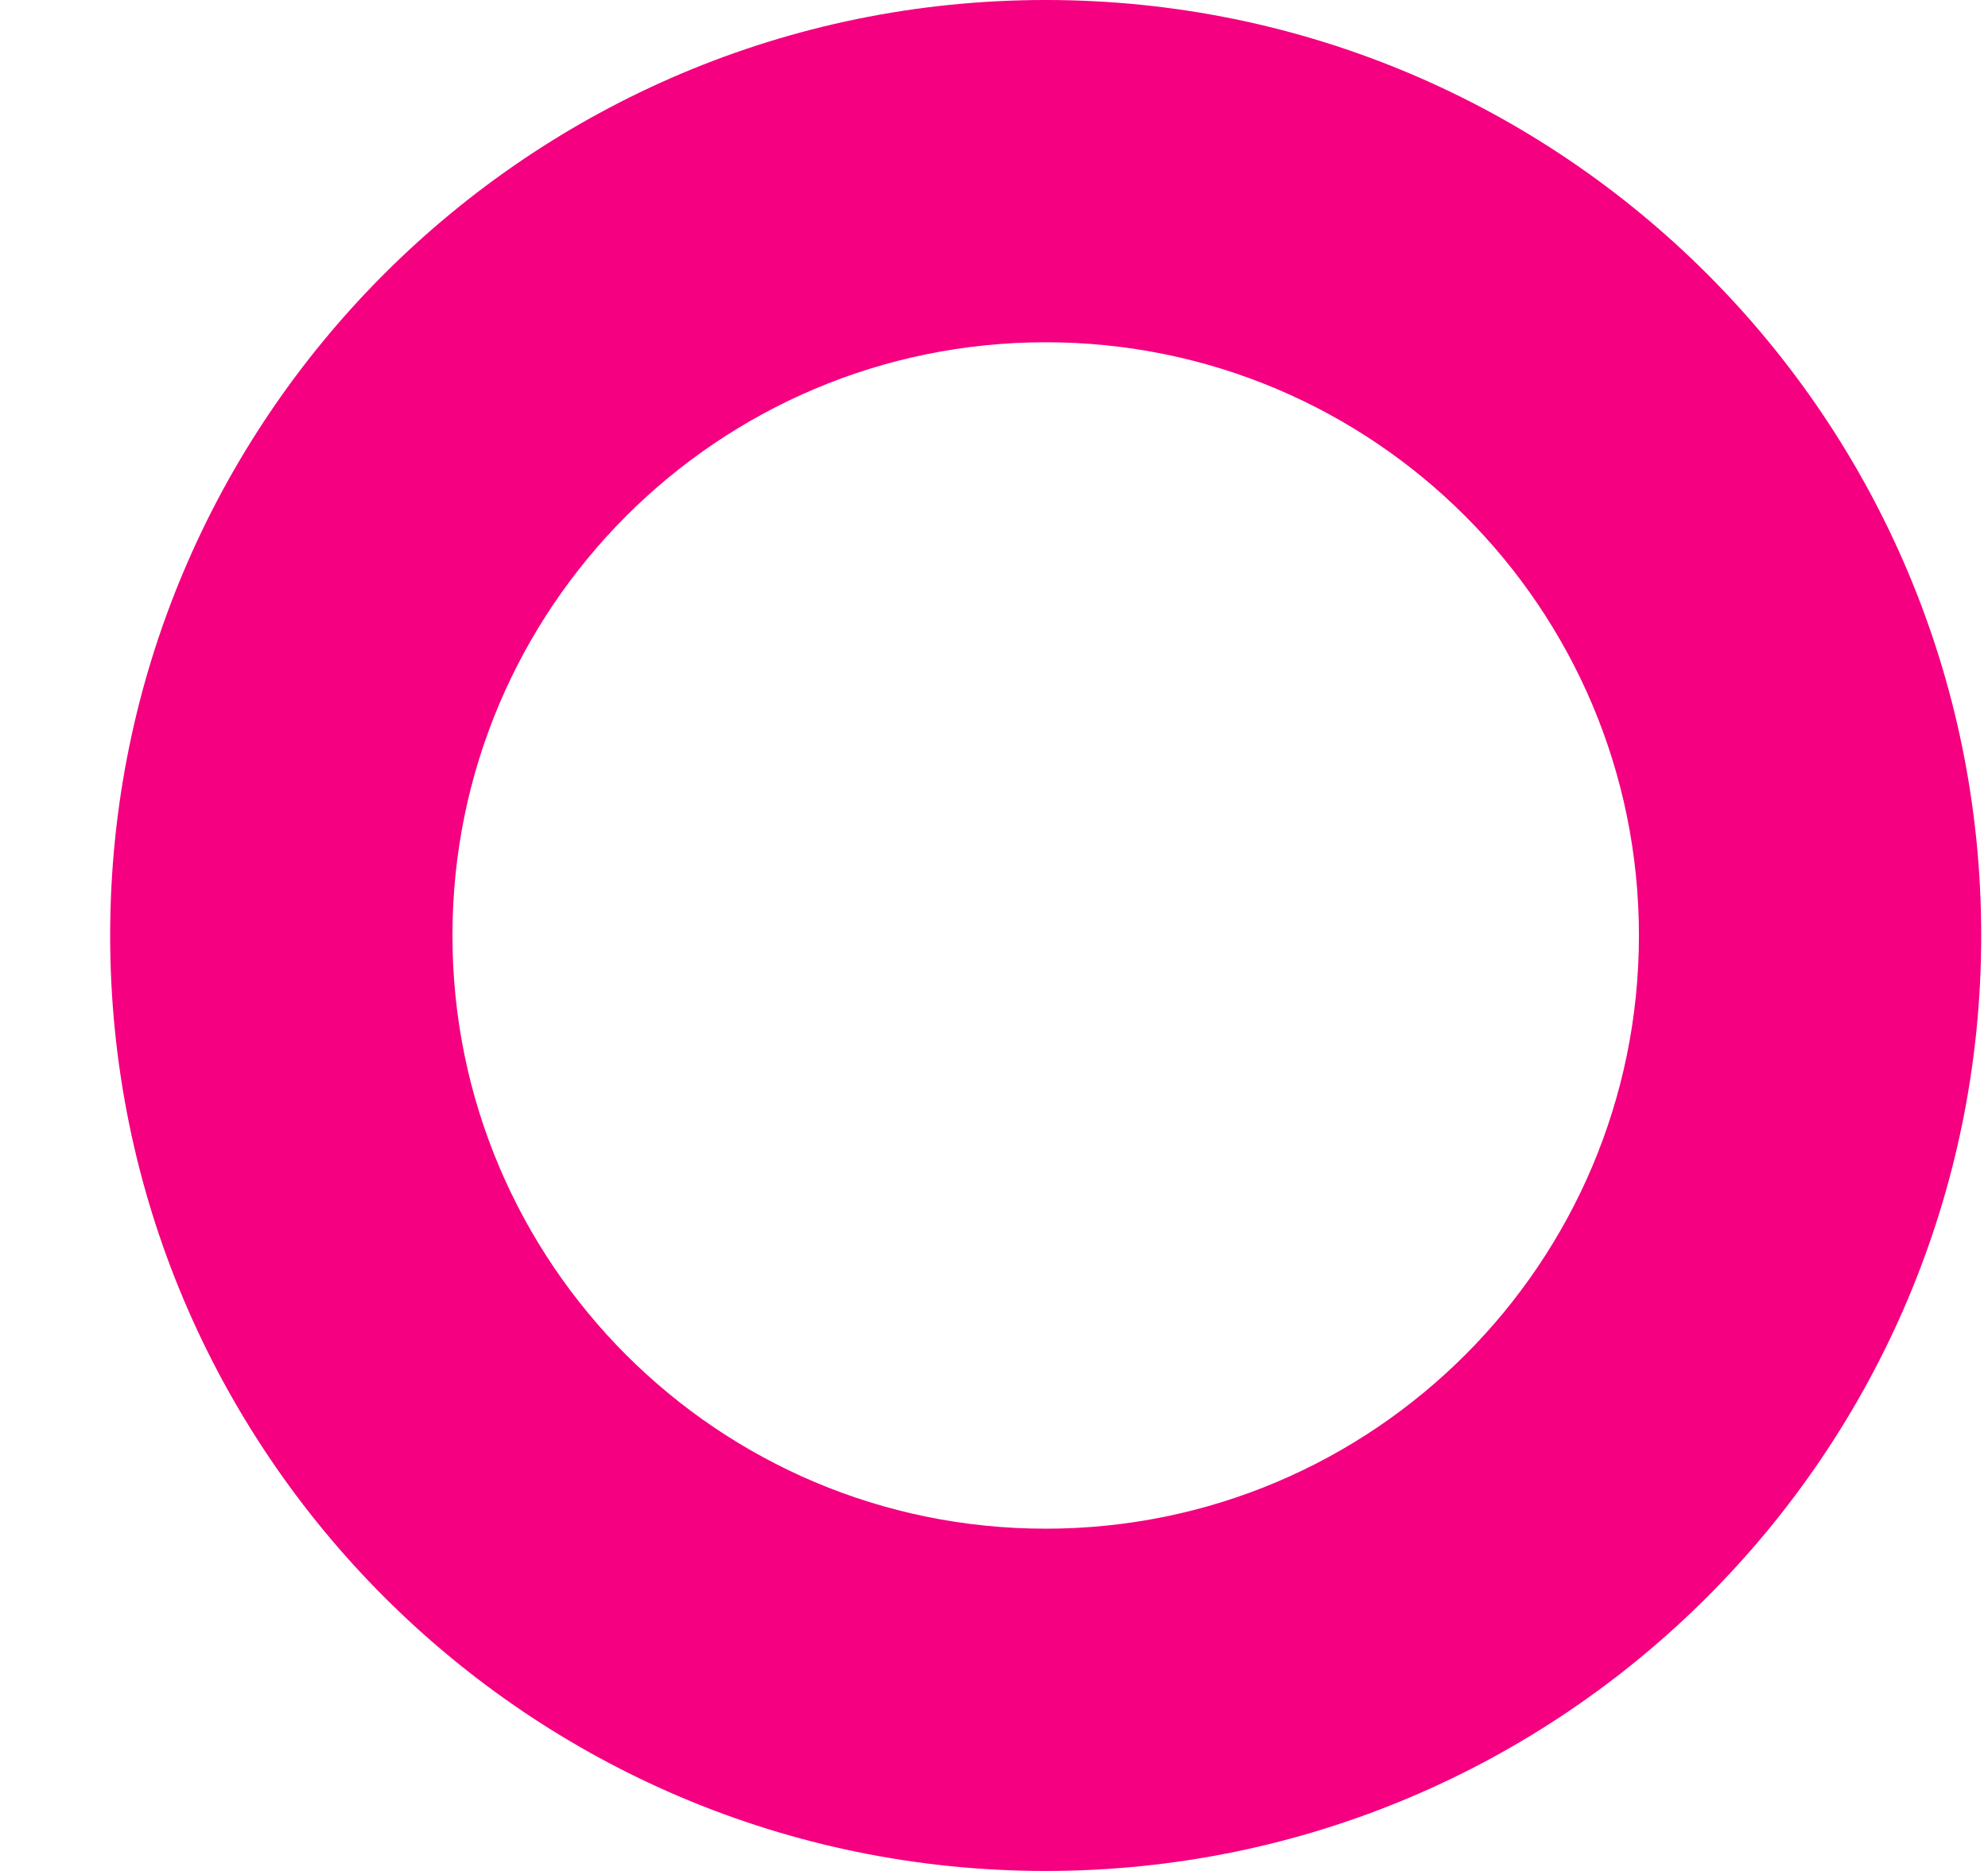 <svg width="17" height="16" viewBox="0 0 17 16" fill="none" xmlns="http://www.w3.org/2000/svg">
<path d="M16.942 8C16.942 12.418 13.36 16 8.942 16C4.523 16 0.942 12.418 0.942 8C0.942 3.582 4.523 0 8.942 0C13.36 0 16.942 3.582 16.942 8ZM3.869 8C3.869 10.802 6.14 13.073 8.942 13.073C11.743 13.073 14.015 10.802 14.015 8C14.015 5.198 11.743 2.927 8.942 2.927C6.14 2.927 3.869 5.198 3.869 8Z" fill="#F40080"/>
</svg>
